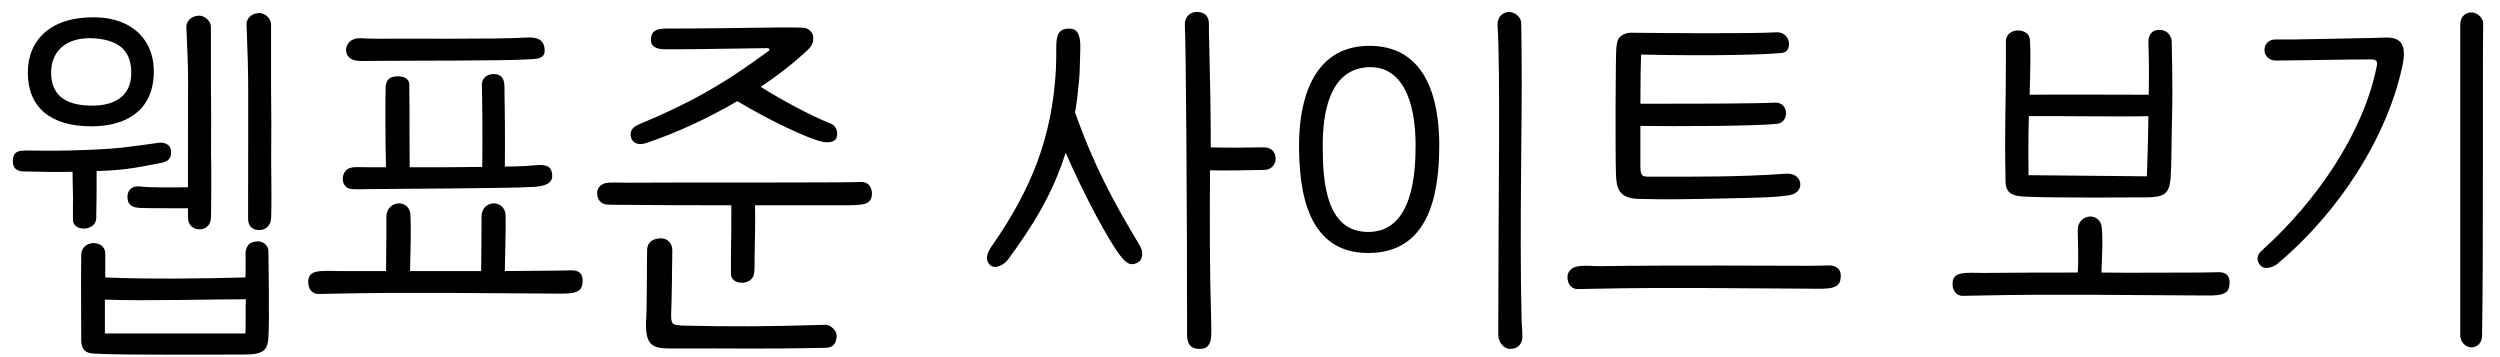 <svg width="133" height="19" viewBox="0 0 133 19" fill="none" xmlns="http://www.w3.org/2000/svg">
<path d="M4.32 13.58C4.32 15.26 4.3 14.28 4.32 18.06C4.32 18.82 4.78 18.8 5.2 18.82C6.42 18.9 13.04 18.86 13.04 18.86C14.04 18.86 14.24 18.6 14.28 17.96C14.34 17.16 14.28 13.4 14.28 13.36C14.28 13.02 13.94 12.84 13.76 12.84C13.14 12.84 13.06 13.24 13.06 13.56C13.06 13.56 13.08 13.56 13.06 14.76C10.88 14.82 7.8 14.86 5.6 14.76V13.5C5.62 12.74 4.32 12.72 4.32 13.58ZM5.08 0.92C2.68 0.88 1.48 2.14 1.48 3.86C1.48 5.72 2.7 6.72 4.86 6.72C6.68 6.72 8.1 5.92 8.18 3.96C8.26 2.22 7.12 0.96 5.08 0.92ZM10 11.58C10 11.92 10.22 12.2 10.62 12.2C10.94 12.2 11.2 11.98 11.22 11.62C11.24 11.36 11.24 9.28 11.24 9C11.2 7.4 11.26 7.98 11.22 4.3V1.44C11.22 1.08 10.82 0.78 10.52 0.84C10.2 0.86 9.86 1.12 9.92 1.54C10.04 4.62 10 2.76 10 8.8V9.96C9.02 9.98 7.86 9.98 7.44 9.92C7.12 9.88 6.78 10.04 6.78 10.48C6.78 10.94 7.1 11.04 7.42 11.06C7.84 11.08 9.02 11.08 10 11.08V11.58ZM13.2 11.66C13.2 12 13.4 12.24 13.8 12.24C14.12 12.24 14.4 12 14.42 11.64C14.44 11.38 14.44 10.56 14.44 10.28C14.4 7.08 14.46 8.24 14.42 4.56V1.3C14.42 0.94 14.02 0.64 13.72 0.7C13.4 0.72 13.06 0.98 13.12 1.4C13.24 4.48 13.2 4.34 13.2 10.38V11.66ZM5.58 17.74V15.94C7.7 16.02 11.22 15.92 13.08 15.92C13.06 16.16 13.08 17.12 13.06 17.74H5.58ZM4.54 7.98C2.46 8.06 1.6 7.98 1.16 8.02C0.88 8.04 0.68 8.18 0.68 8.56C0.68 9.04 1 9.12 1.28 9.12C2.12 9.14 2.98 9.16 3.86 9.14C3.86 9.9 3.9 10.4 3.88 10.94V11.64C3.86 12.02 4.18 12.18 4.52 12.16C4.78 12.14 5.1 11.98 5.12 11.62C5.14 10.8 5.14 9.94 5.14 9.1C6.4 9.06 7.02 8.98 8.6 8.66C8.88 8.6 9.12 8.48 9.1 8.06C9.08 7.64 8.7 7.56 8.42 7.6C6.78 7.82 6.5 7.9 4.54 7.98ZM2.72 3.86C2.72 2.78 3.46 1.94 5.02 2.04C6.52 2.14 7.02 2.88 6.98 3.98C6.94 5.16 6.04 5.64 4.82 5.62C3.38 5.6 2.72 4.98 2.72 3.86ZM18.036 14.42C17.696 14.42 17.156 14.38 16.816 14.46C16.536 14.52 16.396 14.7 16.396 15C16.396 15.4 16.636 15.64 16.936 15.64C17.256 15.64 17.556 15.62 17.916 15.62C21.656 15.54 25.696 15.6 29.676 15.62C29.676 15.62 30.296 15.64 30.556 15.56C30.856 15.48 30.996 15.32 30.996 14.92C30.996 14.54 30.776 14.38 30.416 14.38C30.416 14.38 29.776 14.4 29.296 14.4L26.856 14.42C26.876 13.24 26.916 12.08 26.896 11.42C26.876 11.02 26.536 10.8 26.236 10.82C25.916 10.84 25.616 11.08 25.616 11.54C25.616 11.88 25.616 13.42 25.596 14.42H21.816C21.836 13.28 21.876 12.26 21.836 11.42C21.816 11.02 21.496 10.8 21.196 10.82C20.876 10.84 20.556 11.08 20.556 11.54C20.556 11.88 20.556 13.42 20.536 14.42H18.036ZM29.376 9.3C29.336 8.72 28.896 8.76 28.336 8.8C27.976 8.84 27.456 8.86 26.856 8.86C26.876 7.54 26.856 5.7 26.836 4.54C26.816 4.2 26.696 3.94 26.256 3.94C25.956 3.94 25.616 4.12 25.636 4.54C25.656 5.1 25.676 7.5 25.656 8.88C24.336 8.9 22.996 8.9 21.796 8.9C21.776 7.76 21.796 5.68 21.776 4.84V4.48C21.756 4.18 21.496 4.06 21.156 4.06C20.676 4.06 20.536 4.3 20.516 4.64C20.496 5.2 20.496 7.62 20.536 8.9H19.856C19.376 8.9 18.976 8.88 18.796 8.9C18.456 8.94 18.336 9.1 18.256 9.34C18.176 9.66 18.316 10.04 18.736 10.06C18.996 10.08 19.356 10.06 19.736 10.06C21.496 10.04 27.416 10.02 28.436 9.94C28.916 9.9 29.416 9.8 29.376 9.3ZM28.976 2.66C28.956 2.08 28.536 1.96 27.976 2C26.236 2.1 21.576 2.04 19.996 2.06C19.516 2.06 19.216 2.02 19.016 2.04C18.656 2.08 18.456 2.32 18.416 2.58C18.376 2.86 18.536 3.16 18.936 3.22C19.176 3.26 19.496 3.24 19.876 3.24C21.636 3.22 27.016 3.24 28.036 3.16C28.516 3.14 28.996 3.16 28.976 2.66ZM43.267 1.98C43.247 1.68 42.967 1.5 42.787 1.48C42.607 1.46 42.027 1.46 41.547 1.46C39.667 1.48 37.487 1.52 35.407 1.52C34.847 1.52 34.627 1.7 34.627 2.14C34.627 2.42 34.847 2.6 35.287 2.62C35.747 2.64 39.407 2.58 40.847 2.56C40.927 2.56 40.967 2.66 40.907 2.7C38.327 4.6 36.607 5.52 33.987 6.62C33.647 6.76 33.487 6.98 33.567 7.3C33.647 7.62 33.967 7.74 34.347 7.62C35.907 7.1 37.627 6.32 39.227 5.38C40.907 6.4 43.047 7.4 43.747 7.54C44.127 7.62 44.427 7.54 44.507 7.32C44.587 7.06 44.527 6.7 44.167 6.56C43.187 6.18 41.687 5.38 40.467 4.62C41.407 4 42.267 3.32 42.987 2.64C43.227 2.42 43.267 2.22 43.267 1.98ZM45.827 9.68C45.827 9.68 45.147 9.7 44.707 9.7C40.607 9.72 37.367 9.7 33.407 9.72C33.067 9.72 32.667 9.7 32.347 9.72C32.047 9.74 31.767 9.94 31.767 10.26C31.767 10.64 31.987 10.86 32.287 10.88C32.607 10.9 33.187 10.9 33.487 10.9C35.267 10.92 37.087 10.92 38.907 10.92C38.907 11.8 38.907 12.44 38.887 13.62V14.52C38.867 14.9 39.187 15.06 39.527 15.04C39.787 15.02 40.027 14.88 40.107 14.62C40.147 14.48 40.147 13.94 40.147 13.52C40.167 12.48 40.187 11.88 40.167 10.92H45.087C45.087 10.92 45.707 10.92 45.947 10.86C46.187 10.8 46.387 10.68 46.387 10.3C46.387 9.9 46.147 9.68 45.827 9.68ZM36.247 17.32C35.827 17.26 35.687 17.32 35.707 16.7C35.747 15.58 35.747 14.7 35.767 13.32C35.767 12.9 35.467 12.68 35.187 12.68C34.827 12.68 34.447 12.8 34.427 13.3C34.407 13.84 34.427 16.54 34.367 17.14C34.347 18.34 34.667 18.54 35.667 18.54C39.167 18.52 40.587 18.58 43.947 18.5C44.207 18.5 44.527 18.36 44.507 17.82C44.487 17.54 44.127 17.24 43.867 17.28C40.627 17.38 38.887 17.38 36.247 17.32ZM63.153 17.84C63.153 18.18 63.273 18.56 63.793 18.56C64.073 18.56 64.293 18.5 64.393 18.14C64.473 17.88 64.433 17.28 64.433 17C64.353 14.38 64.353 11.68 64.373 9.06C65.253 9.08 66.213 9.06 67.233 9.04C68.053 9.06 68.093 7.82 67.233 7.84C66.213 7.86 65.233 7.86 64.413 7.84C64.413 5.92 64.373 3.92 64.333 2.46C64.313 1.96 64.313 1.56 64.313 1.24C64.313 0.88 64.093 0.6 63.593 0.64C63.293 0.66 63.013 0.92 63.033 1.34C63.093 2.28 63.153 11 63.153 17.84ZM56.193 2.6C56.193 2.98 56.193 3.36 56.173 3.72C55.973 7.32 54.853 10.08 52.813 13.02C52.613 13.3 52.333 13.72 52.653 14.08C52.913 14.36 53.413 14.1 53.633 13.8C54.893 12.08 55.993 10.36 56.693 8.12C57.653 10.34 59.093 13.04 59.713 13.74C59.993 14.08 60.253 14.14 60.573 13.94C60.753 13.82 60.873 13.44 60.633 13.06C59.233 10.72 58.213 8.86 57.193 5.98C57.293 5.42 57.353 4.84 57.413 4.2C57.453 3.8 57.453 3 57.473 2.58C57.493 1.8 57.293 1.52 56.873 1.52C56.233 1.52 56.193 2 56.193 2.6ZM72.729 2.44C69.869 2.52 69.109 5.28 69.109 7.72C69.109 10.14 69.529 13.46 72.789 13.46C75.929 13.46 76.569 10.54 76.569 7.72C76.569 5.3 75.889 2.36 72.729 2.44ZM72.709 3.58C74.549 3.44 75.309 5.28 75.309 7.72C75.309 9.2 75.169 12.34 72.789 12.34C70.509 12.34 70.369 9.6 70.369 7.72C70.369 6.14 70.669 3.74 72.709 3.58ZM79.709 17.84C79.709 18.18 79.989 18.56 80.329 18.56C80.589 18.56 80.849 18.48 80.969 18.12C81.029 17.86 80.949 17.28 80.949 17C80.829 12 80.989 6.54 80.949 2.86C80.949 2.36 80.929 1.56 80.929 1.24C80.929 0.88 80.529 0.6 80.229 0.64C79.909 0.68 79.649 0.92 79.669 1.34C79.829 3.82 79.709 11 79.709 17.04V17.84ZM85.989 2.54C85.949 2.96 85.929 8.08 85.969 9.22C85.989 9.94 86.069 10.54 87.129 10.58C88.529 10.62 89.789 10.6 91.609 10.56C93.229 10.52 94.389 10.52 95.209 10.38C96.069 10.24 95.909 9.18 95.029 9.24C92.529 9.42 90.189 9.4 87.769 9.4C87.389 9.4 87.269 9.38 87.269 8.86V6.7C89.249 6.72 93.369 6.72 94.589 6.58C95.209 6.46 95.169 5.4 94.389 5.46C93.429 5.52 89.089 5.52 87.269 5.52C87.269 4.34 87.289 3.24 87.309 2.9C89.529 2.96 93.249 2.96 94.789 2.82C95.409 2.76 95.269 1.66 94.489 1.72C93.069 1.8 88.309 1.76 86.709 1.74C86.469 1.76 86.269 1.86 86.149 2C86.029 2.14 86.029 2.3 85.989 2.54ZM97.289 14.12C97.289 14.12 96.709 14.14 96.229 14.14C94.269 14.14 89.529 14.1 85.029 14.16C84.689 14.16 84.229 14.1 83.889 14.18C83.609 14.24 83.389 14.44 83.389 14.74C83.389 15.14 83.629 15.38 83.929 15.38C84.249 15.38 84.549 15.36 84.909 15.36C88.649 15.28 92.629 15.34 96.609 15.36C96.609 15.36 97.229 15.38 97.489 15.3C97.789 15.22 97.929 15.06 97.929 14.66C97.929 14.28 97.649 14.12 97.289 14.12ZM114.295 2.32C114.315 2.78 114.335 3.62 114.315 5.04C112.835 5.04 109.435 5.02 107.975 5.04C108.015 3.72 108.035 2.9 107.995 2.14C107.975 1.78 107.675 1.62 107.355 1.62C107.015 1.62 106.715 1.84 106.715 2.18V3.04C106.715 6.12 106.635 6.5 106.695 9.64C106.695 10.32 107.115 10.44 107.755 10.46C109.095 10.54 114.115 10.5 114.115 10.5C115.115 10.5 115.395 10.34 115.475 9.5C115.535 8.66 115.515 7.62 115.555 6.16C115.595 4.5 115.535 2.24 115.535 2.24C115.535 1.94 115.335 1.64 114.995 1.6C114.395 1.52 114.275 1.98 114.295 2.32ZM107.915 9.32C107.915 8.42 107.895 7.46 107.935 6.18C109.355 6.16 112.795 6.22 114.295 6.18C114.275 7.66 114.235 8.72 114.215 9.38L107.915 9.32ZM118.035 14.48C118.035 14.48 117.395 14.5 116.915 14.5C115.275 14.5 113.335 14.52 111.795 14.5C111.835 13.52 111.875 12.76 111.815 12.12C111.795 11.72 111.475 11.5 111.175 11.52C110.855 11.54 110.535 11.78 110.535 12.24C110.535 12.72 110.595 13.6 110.535 14.5C109.095 14.5 107.235 14.5 105.515 14.52C105.175 14.52 104.635 14.48 104.295 14.56C104.015 14.62 103.875 14.8 103.875 15.1C103.875 15.5 104.115 15.74 104.415 15.74C104.735 15.74 105.035 15.72 105.395 15.72C109.135 15.64 113.315 15.7 117.295 15.72C117.295 15.72 117.915 15.74 118.175 15.66C118.475 15.58 118.615 15.42 118.615 15.02C118.615 14.64 118.395 14.48 118.035 14.48ZM130.885 17.86C130.885 18.16 131.145 18.48 131.485 18.48C131.745 18.48 132.045 18.28 132.045 17.86C132.125 13.58 132.065 3.56 132.105 1.32C132.145 0.94 131.765 0.66 131.485 0.66C131.145 0.66 130.885 0.9 130.885 1.32V17.86ZM121.105 3.22C121.945 3.22 124.905 3.16 126.165 3.16C126.525 3.16 126.465 3.4 126.445 3.52C125.725 7.12 123.205 10.72 120.425 13.24C120.225 13.42 119.945 13.66 120.205 14.06C120.425 14.4 120.885 14.22 121.105 14.08C124.465 11.28 127.045 7.22 127.825 3.42C128.045 2.3 127.685 1.96 126.825 2C126.685 2 126.345 2.02 126.205 2.02C124.785 2.04 121.865 2.12 121.125 2.1C120.265 2.04 120.245 3.24 121.105 3.22Z" fill="black"/>
</svg>
